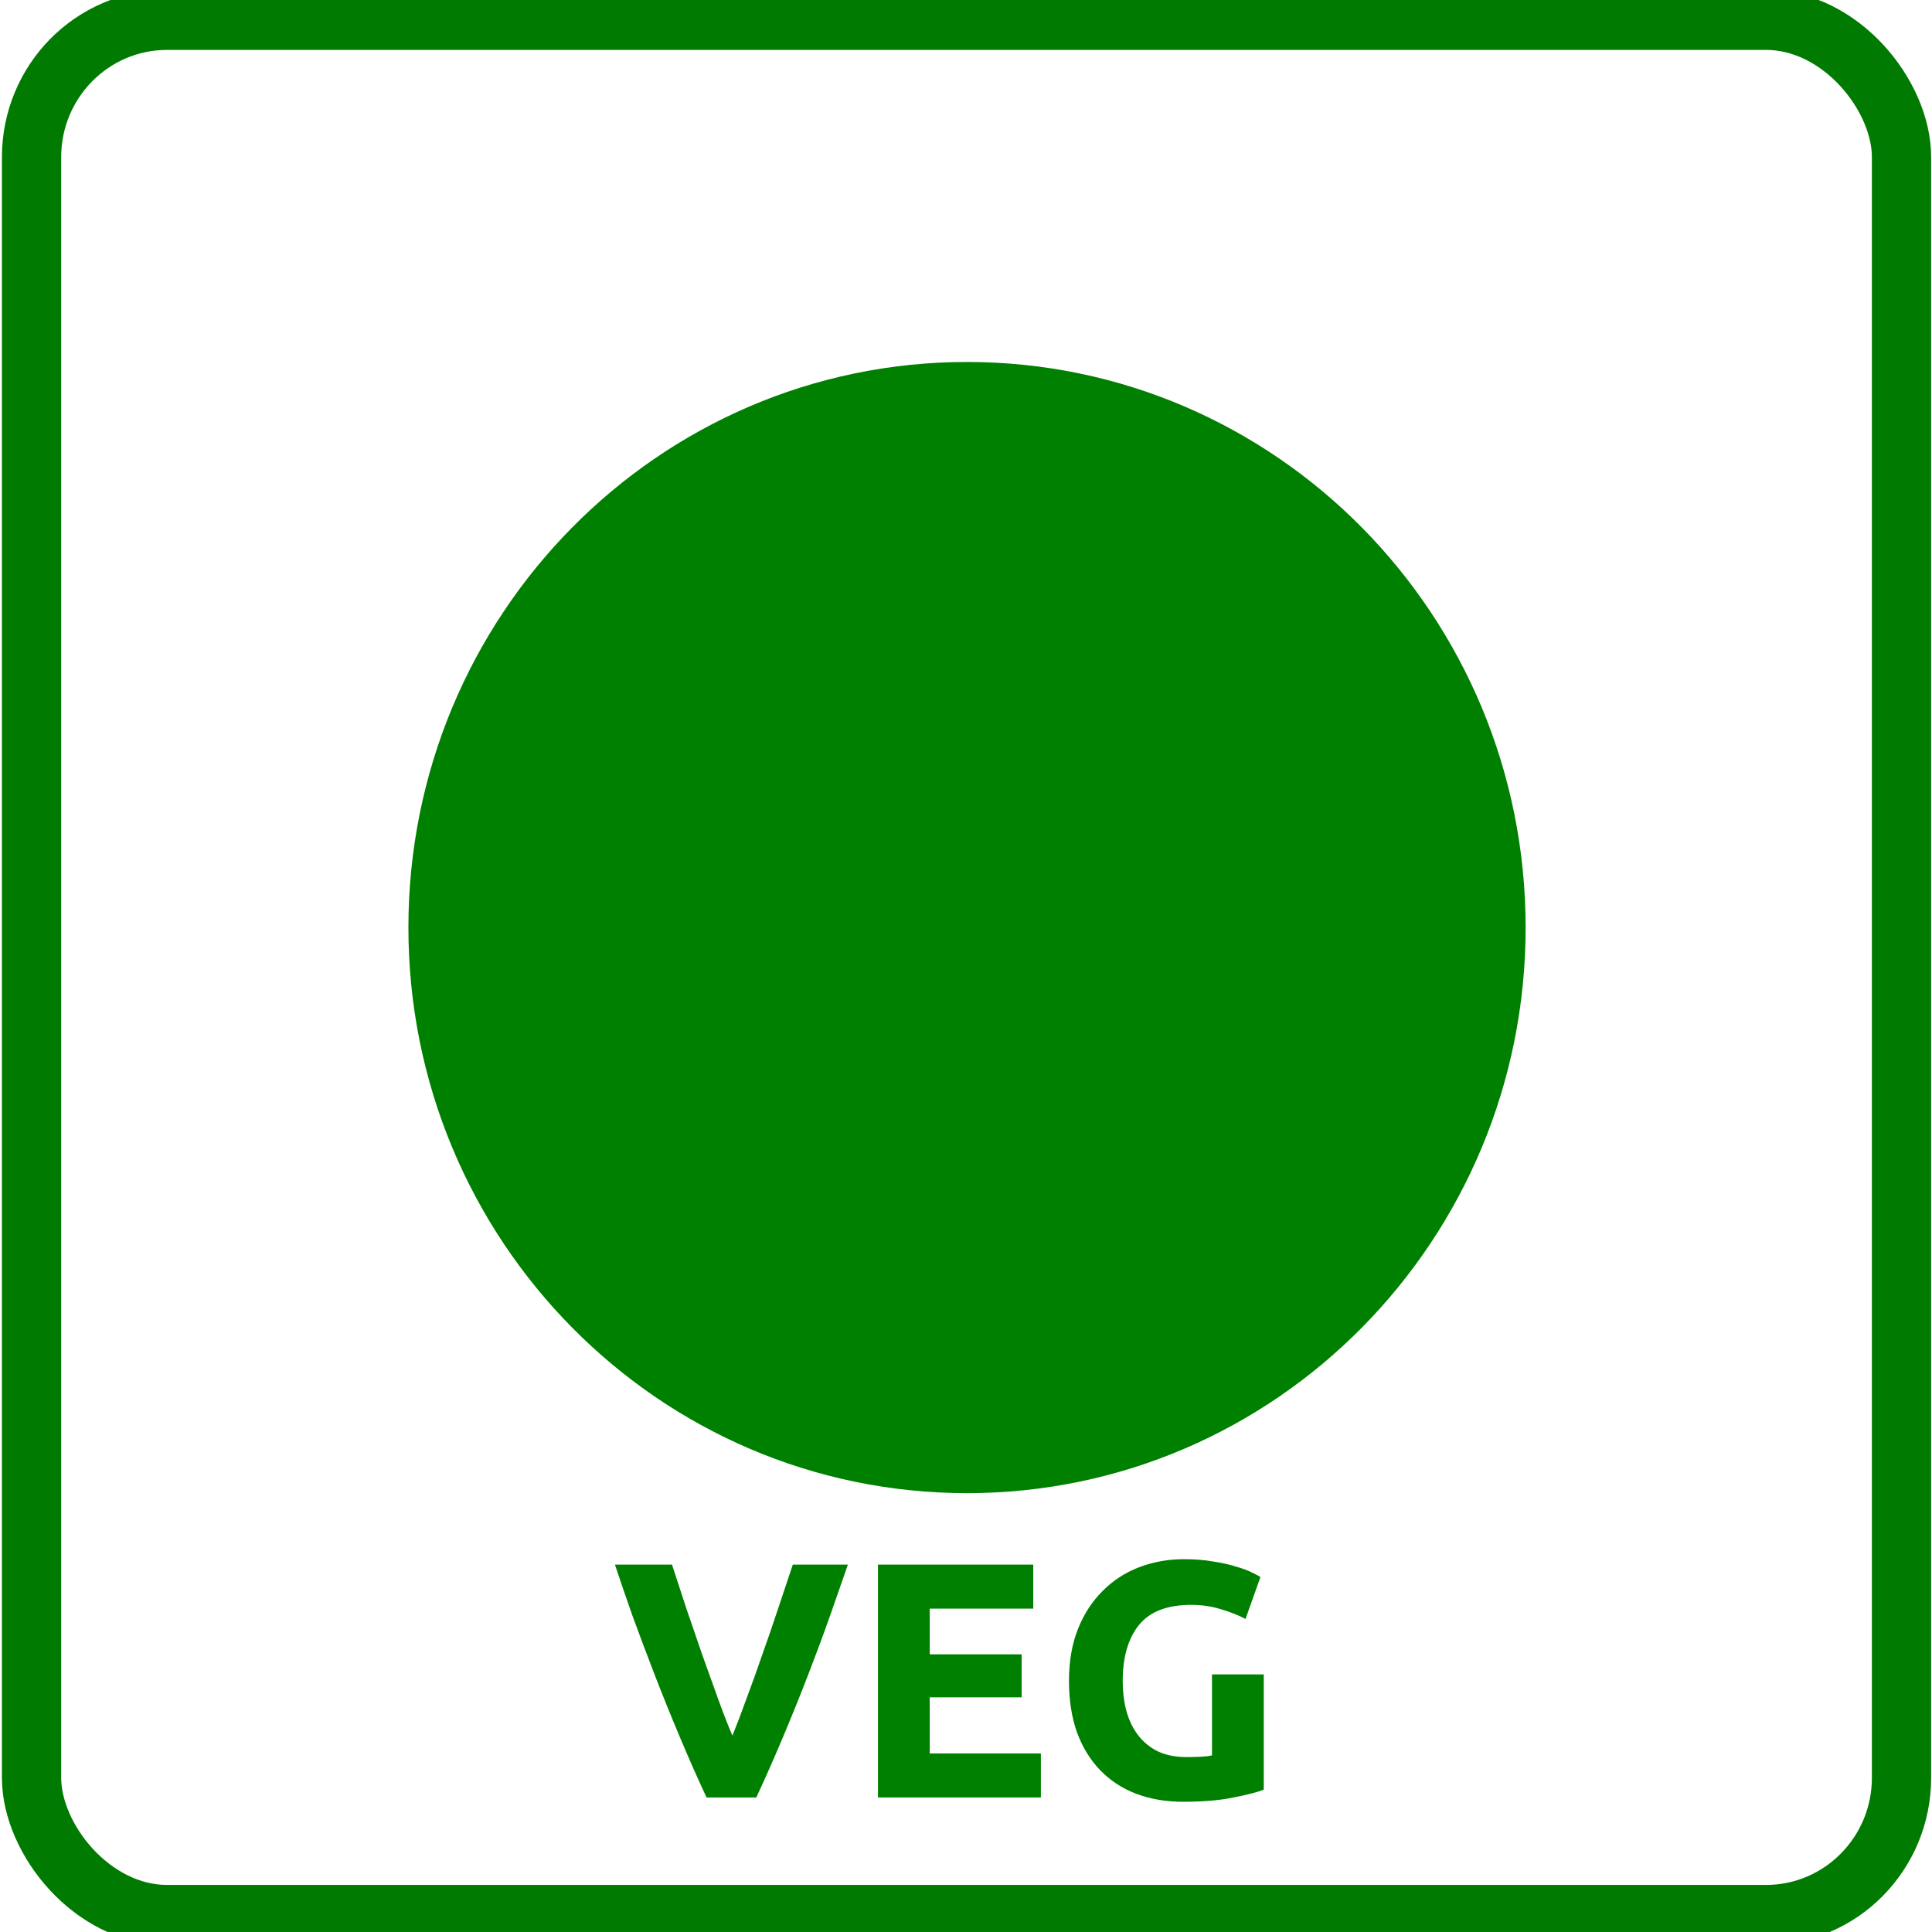 <svg width="35" height="35" xmlns="http://www.w3.org/2000/svg" viewBox="0 0 123.5 121">
                        <g label="Layer 1" id="imagebot_2">
                            <g label="Layer 1"
                                transform="translate(0, 1) matrix(0.48, 0, 0, 0.486, -21.476, -27.996)"
                                id="imagebot_3">
                                <rect stroke="#007a00" stroke-width="7.891" fill="none" x="48.944" y="55.595"
                                    width="249.03" height="249.25" ry="18.045" id="imagebot_19" />
                                <path fill="#008000" transform="matrix(.789 0 0 .789 -47.401 -114.31)"
                                    d="M374.29,366.65C374.29,418.723 332.077,460.936 280.004,460.936S185.718,418.723 185.718,366.65S227.931,272.364 280.004,272.364S374.29,314.577 374.29,366.65z"
                                    id="imagebot_18" />
                                <g fill="#008000" transform="matrix(1 0 0 1 -3.697 -5.176)"
                                    id="imagebot_14">
                                    <path fill="#008000"
                                        d="M142.53,294.57C141.322,292.007 140.129,289.341 138.951,286.571C137.772,283.802 136.653,281.062 135.592,278.352S133.544,273.049 132.631,270.574C131.747,268.099 130.981,265.89 130.333,263.945L137.934,263.945C138.523,265.713 139.157,267.628 139.834,269.69C140.541,271.723 141.248,273.756 141.955,275.789C142.692,277.821 143.399,279.766 144.077,281.622C144.754,283.478 145.388,285.084 145.977,286.439C146.537,285.084 147.155,283.478 147.833,281.622C148.54,279.766 149.247,277.822 149.954,275.789C150.69,273.756 151.398,271.723 152.075,269.69C152.782,267.628 153.43,265.713 154.02,263.945L161.355,263.945C160.678,265.89 159.897,268.099 159.013,270.574C158.129,273.049 157.157,275.641 156.097,278.352C155.036,281.062 153.917,283.802 152.738,286.571S150.367,292.007 149.159,294.57L142.53,294.57"
                                        id="imagebot_17" />
                                    <path fill="#008000"
                                        d="M165.36,294.57L165.36,263.945L186.042,263.945L186.042,269.734L172.254,269.734L172.254,275.744L184.495,275.744L184.495,281.401L172.254,281.401L172.254,288.781L187.058,288.781L187.058,294.57L165.36,294.57"
                                        id="imagebot_16" />
                                    <path fill="#008000"
                                        d="M207.06,269.24C203.849,269.24 201.521,270.139 200.078,271.936C198.664,273.703 197.957,276.134 197.957,279.227C197.957,280.73 198.133,282.1 198.487,283.337C198.84,284.545 199.371,285.591 200.078,286.475C200.785,287.359 201.669,288.051 202.729,288.552C203.79,289.023 205.027,289.259 206.441,289.259C207.207,289.259 207.856,289.244 208.386,289.215C208.946,289.185 209.432,289.126 209.844,289.038L209.844,278.388L216.738,278.388L216.738,293.546C215.913,293.87 214.587,294.209 212.761,294.562C210.934,294.945 208.68,295.137 206,295.137C203.702,295.137 201.61,294.783 199.724,294.076C197.868,293.369 196.277,292.338 194.952,290.983S192.595,287.963 191.858,285.989C191.151,284.015 190.798,281.761 190.798,279.228C190.798,276.665 191.195,274.396 191.991,272.422C192.786,270.448 193.876,268.784 195.261,267.429C196.646,266.044 198.266,264.998 200.122,264.291C202.008,263.584 204.011,263.23 206.132,263.23C207.576,263.231 208.872,263.334 210.021,263.54C211.199,263.717 212.201,263.938 213.026,264.203C213.88,264.438 214.573,264.689 215.103,264.954C215.663,265.219 216.06,265.425 216.296,265.573L214.308,271.097C213.365,270.596 212.275,270.169 211.037,269.815C209.829,269.432 208.504,269.24 207.06,269.24"
                                        id="imagebot_15" />
                                </g>
                                <rect stroke="#d40000" stroke-width="7.891" fill="none" x="314.88" y="55.595"
                                    width="249.03" height="249.25" ry="18.045" id="imagebot_13" />
                                <path fill="#d40000" transform="matrix(.789 0 0 .789 218.53 -114.31)"
                                    d="M374.29,366.65C374.29,418.723 332.077,460.936 280.004,460.936S185.718,418.723 185.718,366.65S227.931,272.364 280.004,272.364S374.29,314.577 374.29,366.65z"
                                    id="imagebot_12" />
                                <g fill="#d40000" transform="matrix(.789 0 0 .789 254.07 -279.75)" id="imagebot_4">
                                    <path fill="#d40000"
                                        d="M132.28,720.93C129.779,716.487 127.072,712.101 124.16,707.77C121.248,703.439 118.149,699.351 114.864,695.506L114.864,720.93L106.24,720.93L106.24,682.122L113.352,682.122C114.584,683.354 115.947,684.866 117.44,686.658C118.933,688.45 120.445,690.373 121.976,692.426C123.544,694.442 125.093,696.551 126.624,698.754C128.155,700.919 129.592,703.01 130.936,705.026L130.936,682.122L139.616,682.122L139.616,720.93L132.28,720.93"
                                        id="imagebot_11" />
                                    <path fill="#d40000"
                                        d="M155.91,701.5C155.91,703.404 156.134,705.121 156.582,706.652C157.067,708.183 157.739,709.508 158.598,710.628C159.494,711.711 160.577,712.551 161.846,713.148C163.115,713.745 164.571,714.044 166.214,714.044C167.819,714.044 169.257,713.745 170.526,713.148C171.833,712.551 172.915,711.711 173.774,710.628C174.67,709.508 175.342,708.183 175.79,706.652C176.275,705.121 176.518,703.404 176.518,701.5C176.518,699.596 176.275,697.879 175.79,696.348C175.342,694.78 174.67,693.455 173.774,692.372C172.915,691.252 171.833,690.393 170.526,689.796C169.257,689.199 167.819,688.9 166.214,688.9C164.571,688.9 163.115,689.217 161.846,689.852C160.577,690.449 159.494,691.308 158.598,692.428C157.739,693.511 157.067,694.836 156.582,696.404C156.134,697.935 155.91,699.633 155.91,701.5M185.534,701.5C185.534,704.823 185.03,707.753 184.022,710.292C183.051,712.793 181.707,714.903 179.99,716.62C178.273,718.3 176.219,719.569 173.83,720.428C171.478,721.287 168.939,721.716 166.214,721.716C163.563,721.716 161.062,721.287 158.71,720.428C156.358,719.569 154.305,718.3 152.55,716.62C150.795,714.903 149.414,712.793 148.406,710.292C147.398,707.753 146.894,704.823 146.894,701.5C146.894,698.177 147.417,695.265 148.462,692.764C149.507,690.225 150.907,688.097 152.662,686.38C154.454,684.663 156.507,683.375 158.822,682.516C161.174,681.657 163.638,681.228 166.214,681.228C168.865,681.228 171.366,681.657 173.718,682.516C176.07,683.375 178.123,684.663 179.878,686.38C181.633,688.097 183.014,690.225 184.022,692.764C185.03,695.265 185.534,698.177 185.534,701.5"
                                        id="imagebot_10" />
                                    <path fill="#d40000"
                                        d="M218.8,720.93C216.299,716.487 213.592,712.101 210.68,707.77C207.768,703.439 204.669,699.351 201.384,695.506L201.384,720.93L192.76,720.93L192.76,682.122L199.872,682.122C201.104,683.354 202.467,684.866 203.96,686.658C205.453,688.45 206.965,690.373 208.496,692.426C210.064,694.442 211.613,696.551 213.144,698.754C214.675,700.919 216.112,703.01 217.456,705.026L217.456,682.122L226.136,682.122L226.136,720.93L218.8,720.93"
                                        id="imagebot_9" />
                                    <path fill="#d40000"
                                        d="M232.01,700.44L248.25,700.44L248.25,708L232.01,708L232.01,700.44"
                                        id="imagebot_8" />
                                    <path fill="#d40000"
                                        d="M264.01,720.93C262.479,717.682 260.967,714.303 259.474,710.794S256.562,703.813 255.218,700.378C253.874,696.943 252.623,693.658 251.466,690.522C250.346,687.386 249.375,684.586 248.554,682.122L258.186,682.122C258.933,684.362 259.735,686.789 260.594,689.402L263.282,697.13C264.215,699.706 265.111,702.17 265.97,704.522C266.829,706.874 267.631,708.909 268.378,710.626C269.087,708.909 269.871,706.874 270.73,704.522C271.626,702.17 272.522,699.706 273.418,697.13C274.351,694.554 275.247,691.978 276.106,689.402C277.002,686.789 277.823,684.362 278.57,682.122L287.866,682.122C287.007,684.586 286.018,687.386 284.898,690.522S282.546,696.943 281.202,700.378C279.858,703.813 278.439,707.285 276.946,710.794C275.453,714.303 273.941,717.682 272.41,720.93L264.01,720.93"
                                        id="imagebot_7" />
                                    <path fill="#d40000"
                                        d="M292.95,720.93L292.95,682.122L319.158,682.122L319.158,689.458L301.686,689.458L301.686,697.074L317.198,697.074L317.198,704.242L301.686,704.242L301.686,713.594L320.446,713.594L320.446,720.93L292.95,720.93"
                                        id="imagebot_6" />
                                    <path fill="#d40000"
                                        d="M345.78,688.85C341.711,688.85 338.761,689.989 336.932,692.266C335.14,694.506 334.244,697.586 334.244,701.506C334.244,703.41 334.468,705.146 334.916,706.714C335.364,708.245 336.036,709.57 336.932,710.69C337.828,711.81 338.948,712.687 340.292,713.322C341.636,713.919 343.204,714.218 344.996,714.218C345.967,714.218 346.788,714.199 347.46,714.162C348.169,714.125 348.785,714.05 349.308,713.938L349.308,700.442L358.044,700.442L358.044,719.65C356.999,720.061 355.319,720.49 353.004,720.938C350.689,721.423 347.833,721.666 344.436,721.666C341.524,721.666 338.873,721.218 336.484,720.322C334.132,719.426 332.116,718.119 330.436,716.402S327.449,712.575 326.516,710.074C325.62,707.573 325.172,704.717 325.172,701.506C325.172,698.258 325.676,695.383 326.684,692.882C327.692,690.381 329.073,688.271 330.828,686.554C332.583,684.799 334.636,683.474 336.988,682.578C339.377,681.682 341.916,681.234 344.604,681.234C346.433,681.234 348.076,681.365 349.532,681.626C351.025,681.85 352.295,682.13 353.34,682.466C354.423,682.765 355.3,683.082 355.972,683.418C356.681,683.754 357.185,684.015 357.484,684.202L354.964,691.202C353.769,690.567 352.388,690.026 350.82,689.578C349.289,689.093 347.609,688.85 345.78,688.85"
                                        id="imagebot_5" />
                                </g>
                            </g>
                            <title>Layer 1</title>
                        </g>
                    </svg>
